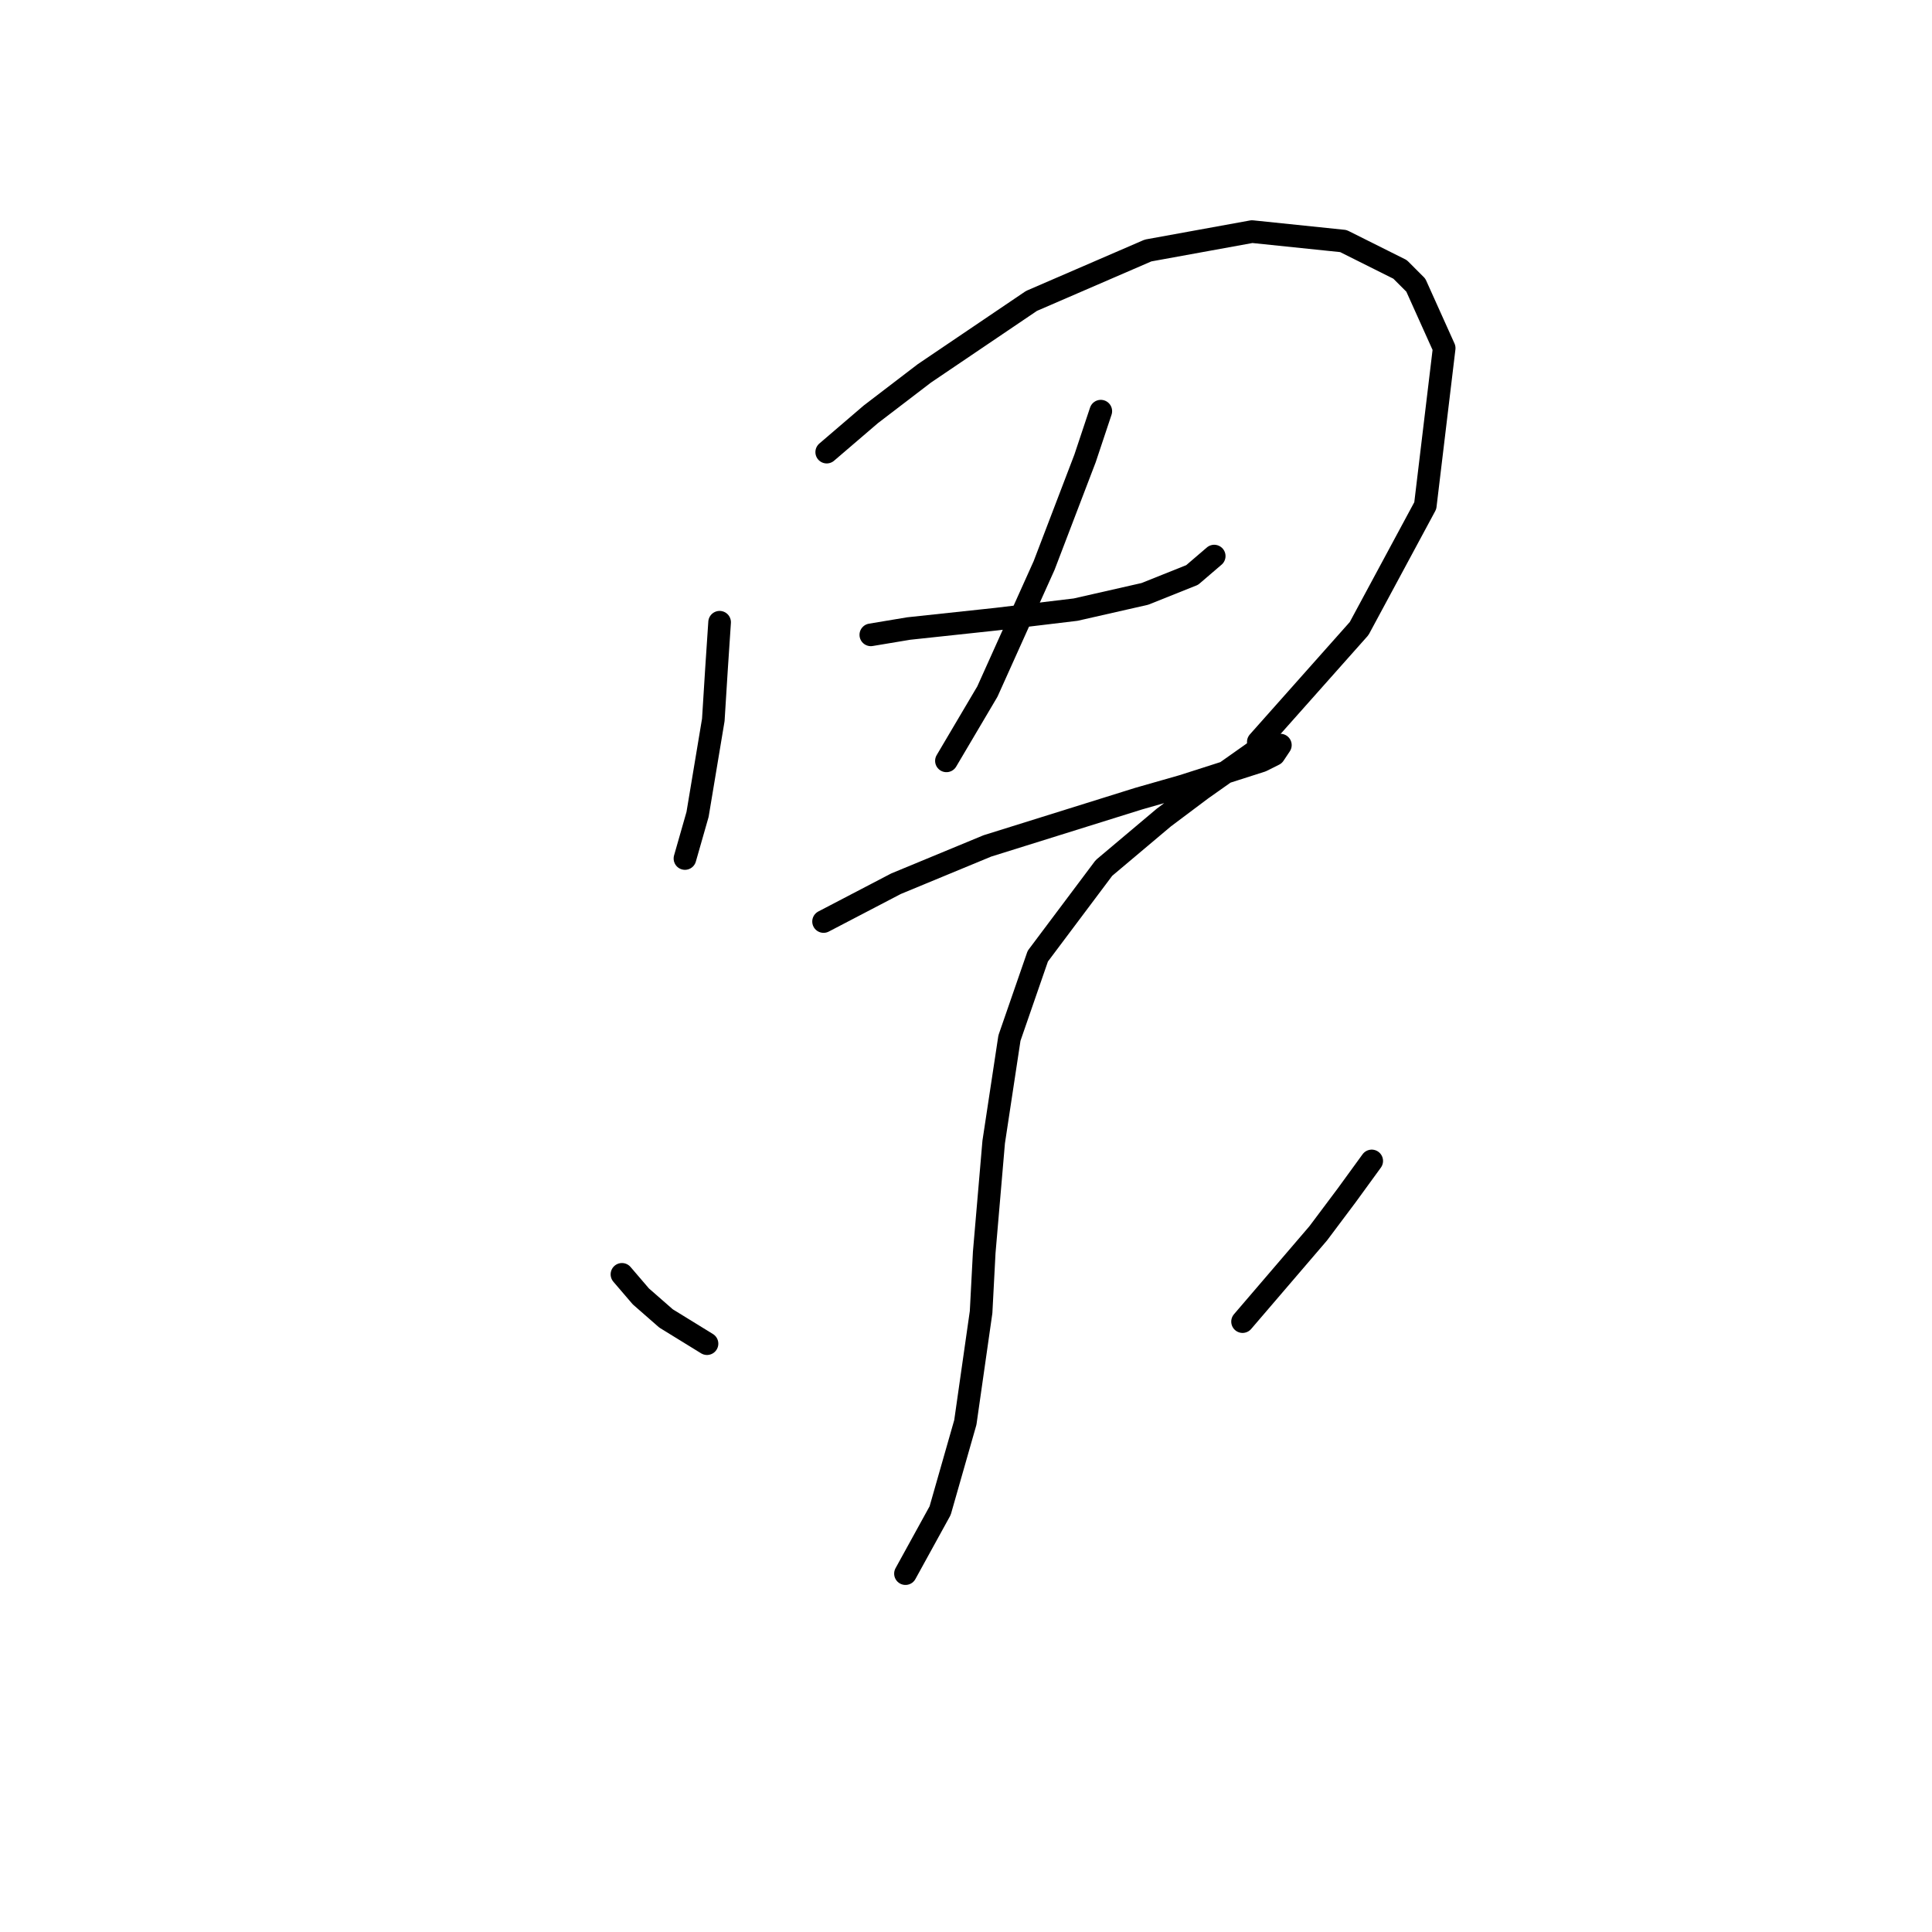 <?xml version="1.0" standalone="no"?>
    <svg width="256" height="256" xmlns="http://www.w3.org/2000/svg" version="1.1">
    <polyline stroke="black" stroke-width="3" stroke-linecap="round" fill="transparent" stroke-linejoin="round" points="95.352 82.45 94.935 88.711 94.517 95.39 92.43 107.913 90.76 113.757 90.76 113.757 " />
        <polyline stroke="black" stroke-width="3" stroke-linecap="round" fill="transparent" stroke-linejoin="round" points="109.545 59.908 115.389 54.899 122.485 49.473 136.678 39.872 152.123 33.193 165.898 30.688 178.004 31.941 185.517 35.697 187.604 37.785 191.361 46.133 188.857 67.005 180.091 83.285 166.733 98.312 166.733 98.312 " />
        <polyline stroke="black" stroke-width="3" stroke-linecap="round" fill="transparent" stroke-linejoin="round" points="115.389 84.12 120.398 83.285 132.086 82.032 142.522 80.78 151.705 78.693 157.967 76.188 160.889 73.684 160.889 73.684 " />
        <polyline stroke="black" stroke-width="3" stroke-linecap="round" fill="transparent" stroke-linejoin="round" points="145.861 54.482 143.774 60.743 138.348 74.936 130.834 91.633 125.407 100.817 125.407 100.817 " />
        <polyline stroke="black" stroke-width="3" stroke-linecap="round" fill="transparent" stroke-linejoin="round" points="109.127 122.106 118.728 117.097 130.834 112.087 150.87 105.826 156.714 104.156 167.15 100.817 168.82 99.982 169.655 98.73 166.315 99.564 159.219 104.574 154.21 108.331 146.279 115.01 137.513 126.698 133.756 137.551 131.669 151.326 130.416 165.936 129.999 173.867 127.912 188.477 124.572 200.166 119.98 208.514 119.98 208.514 " />
        <polyline stroke="black" stroke-width="3" stroke-linecap="round" fill="transparent" stroke-linejoin="round" points="82.412 168.858 84.916 171.78 88.256 174.702 93.682 178.042 93.682 178.042 " />
        <polyline stroke="black" stroke-width="3" stroke-linecap="round" fill="transparent" stroke-linejoin="round" points="181.76 153.831 178.421 158.422 174.664 163.432 164.646 175.12 164.646 175.12 " />
        </svg>